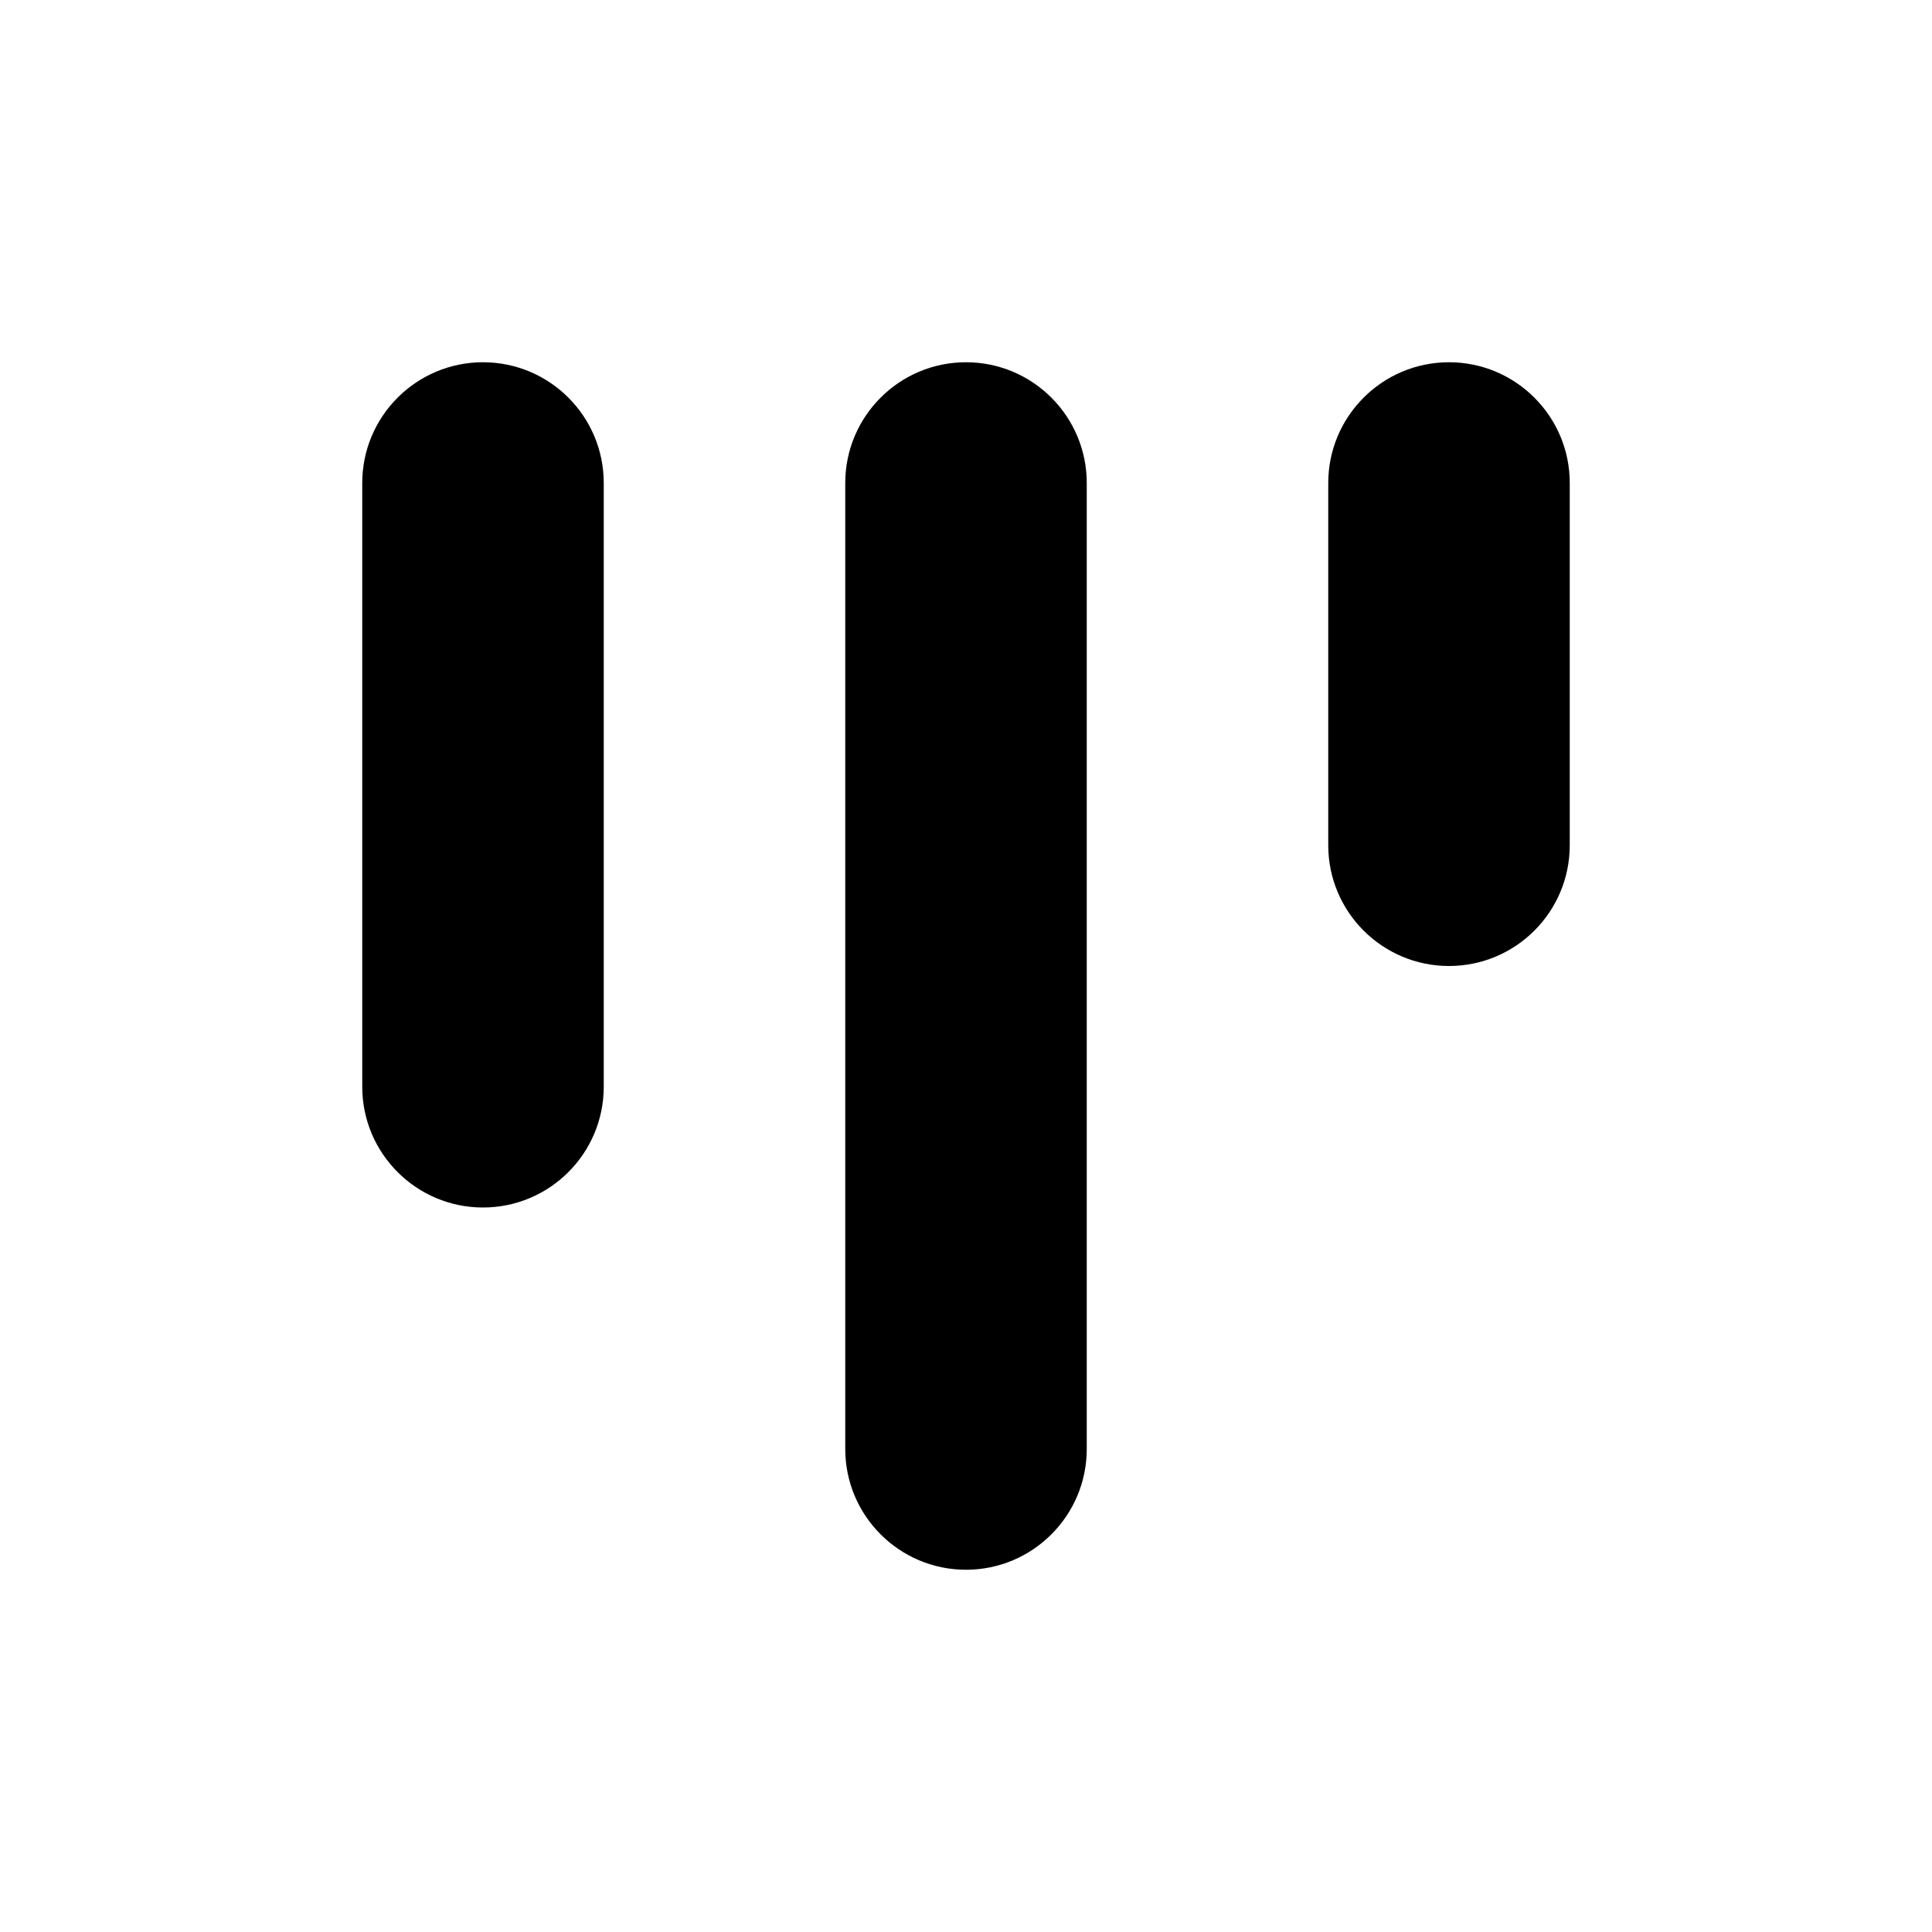 <svg width="16" height="16" viewBox="0 0 16 16" fill="none" xmlns="http://www.w3.org/2000/svg">
<path fill-rule="evenodd" clip-rule="evenodd" d="M3 4C3 3.448 3.448 3 4 3C4.552 3 5 3.448 5 4V9C5 9.552 4.552 10 4 10C3.448 10 3 9.552 3 9V4ZM7 4C7 3.448 7.448 3 8 3C8.552 3 9 3.448 9 4V12C9 12.552 8.552 13 8 13C7.448 13 7 12.552 7 12V4ZM12 3C11.448 3 11 3.448 11 4V7C11 7.552 11.448 8 12 8C12.552 8 13 7.552 13 7V4C13 3.448 12.552 3 12 3Z" fill="currentColor" />
</svg>
